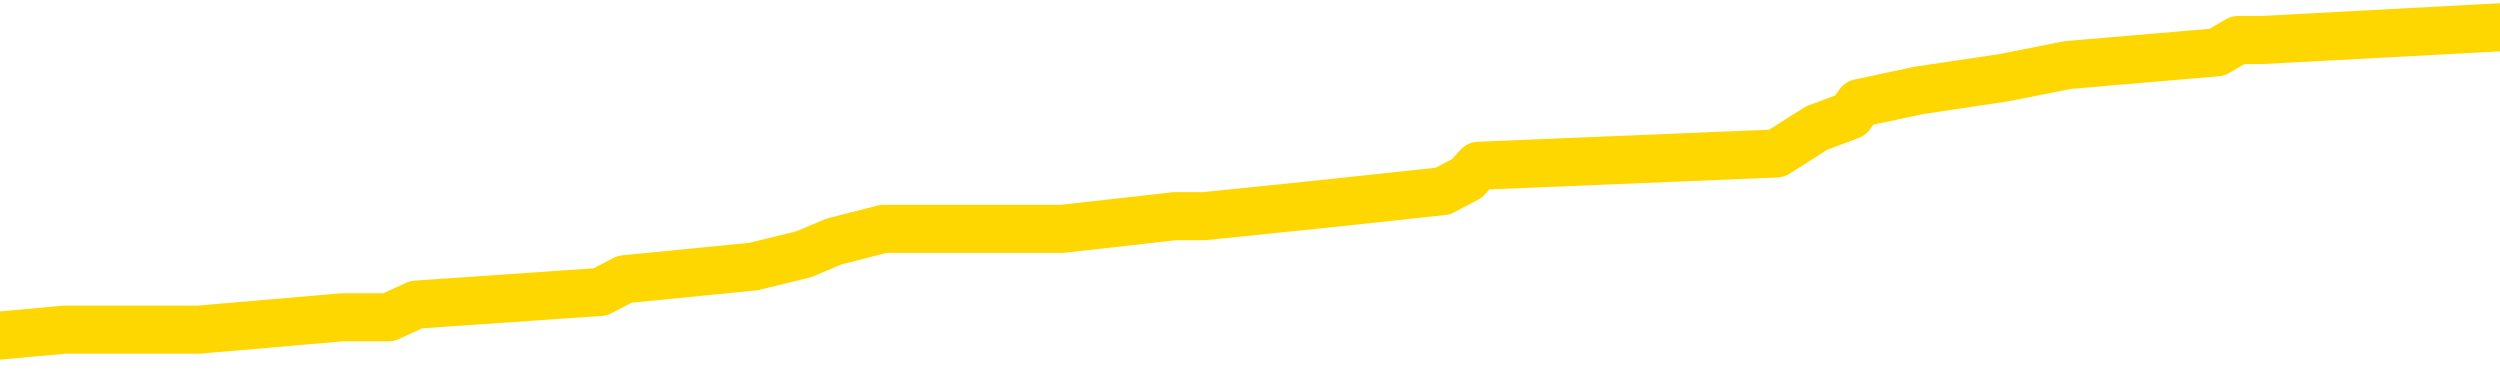 <svg xmlns="http://www.w3.org/2000/svg" version="1.1" viewBox="0 0 6500 1000">
	<path fill="none" stroke="gold" stroke-width="125" stroke-linecap="round" stroke-linejoin="round" d="M0 79101  L-839933 79101 L-839749 79068 L-839258 79003 L-838965 78970 L-838653 78904 L-838419 78872 L-838366 78806 L-838306 78741 L-838153 78708 L-838113 78642 L-837980 78610 L-837688 78577 L-837147 78577 L-836537 78544 L-836489 78544 L-835849 78511 L-835815 78511 L-835290 78511 L-835157 78479 L-834767 78413 L-834439 78347 L-834322 78282 L-834110 78216 L-833393 78216 L-832824 78184 L-832716 78184 L-832542 78151 L-832320 78085 L-831919 78053 L-831893 77987 L-830965 77922 L-830878 77856 L-830795 77790 L-830725 77725 L-830428 77692 L-830276 77627 L-828386 77659 L-828285 77659 L-828023 77659 L-827729 77692 L-827588 77627 L-827339 77627 L-827303 77594 L-827145 77561 L-826682 77496 L-826428 77463 L-826216 77397 L-825965 77365 L-825616 77332 L-824689 77266 L-824595 77201 L-824184 77168 L-823013 77102 L-821824 77070 L-821732 77004 L-821705 76939 L-821439 76873 L-821140 76807 L-821011 76742 L-820973 76676 L-820159 76676 L-819775 76709 L-818714 76742 L-818653 76742 L-818388 77397 L-817917 78020 L-817724 78642 L-817461 79265 L-817124 79232 L-816988 79199 L-816533 79167 L-815789 79134 L-815772 79101 L-815607 79036 L-815539 79036 L-815022 79003 L-813994 79003 L-813798 78970 L-813309 78937 L-812947 78904 L-812538 78904 L-812153 78937 L-810449 78937 L-810351 78937 L-810279 78937 L-810218 78937 L-810034 78904 L-809697 78904 L-809057 78872 L-808980 78839 L-808918 78839 L-808732 78806 L-808652 78806 L-808475 78773 L-808456 78741 L-808226 78741 L-807838 78708 L-806949 78708 L-806910 78675 L-806822 78642 L-806795 78577 L-805786 78544 L-805637 78479 L-805612 78446 L-805480 78413 L-805440 78380 L-804181 78347 L-804124 78347 L-803584 78315 L-803531 78315 L-803485 78315 L-803090 78282 L-802950 78249 L-802750 78216 L-802604 78216 L-802439 78216 L-802162 78249 L-801803 78249 L-801251 78216 L-800606 78184 L-800347 78118 L-800194 78085 L-799793 78053 L-799752 78020 L-799632 77987 L-799570 78020 L-799556 78020 L-799462 78020 L-799169 77987 L-799018 77856 L-798687 77790 L-798610 77725 L-798534 77692 L-798307 77594 L-798241 77528 L-798013 77463 L-797961 77397 L-797796 77365 L-796790 77332 L-796607 77299 L-796056 77266 L-795663 77201 L-795265 77168 L-794415 77102 L-794337 77070 L-793758 77037 L-793317 77037 L-793076 77004 L-792918 77004 L-792518 76939 L-792497 76939 L-792052 76906 L-791647 76873 L-791511 76807 L-791336 76742 L-791199 76676 L-790949 76611 L-789949 76578 L-789867 76545 L-789731 76513 L-789693 76480 L-788803 76447 L-788587 76414 L-788144 76382 L-788027 76349 L-787970 76316 L-787294 76316 L-787193 76283 L-787164 76283 L-785823 76250 L-785417 76218 L-785377 76185 L-784449 76152 L-784351 76119 L-784218 76087 L-783814 76054 L-783788 76021 L-783695 75988 L-783478 75956 L-783067 75890 L-781913 75825 L-781622 75759 L-781593 75693 L-780985 75661 L-780735 75595 L-780715 75562 L-779786 75530 L-779735 75464 L-779612 75431 L-779595 75366 L-779439 75333 L-779264 75268 L-779127 75235 L-779070 75202 L-778963 75169 L-778877 75136 L-778644 75104 L-778569 75071 L-778261 75038 L-778143 75005 L-777973 74973 L-777882 74940 L-777779 74940 L-777756 74907 L-777679 74907 L-777581 74842 L-777214 74809 L-777109 74776 L-776606 74743 L-776154 74711 L-776116 74678 L-776092 74645 L-776051 74612 L-775922 74579 L-775822 74547 L-775380 74514 L-775098 74481 L-774505 74448 L-774375 74416 L-774101 74350 L-773948 74317 L-773795 74285 L-773710 74219 L-773632 74186 L-773446 74153 L-773395 74153 L-773368 74121 L-773288 74088 L-773265 74055 L-772982 73990 L-772378 73924 L-771383 73891 L-771085 73859 L-770351 73826 L-770106 73793 L-770016 73760 L-769439 73728 L-768741 73695 L-767988 73662 L-767670 73629 L-767287 73564 L-767210 73531 L-766575 73498 L-766390 73465 L-766302 73465 L-766173 73465 L-765860 73433 L-765810 73400 L-765668 73367 L-765647 73334 L-764679 73302 L-764134 73269 L-763655 73269 L-763594 73269 L-763271 73269 L-763249 73236 L-763187 73236 L-762977 73203 L-762900 73171 L-762845 73138 L-762823 73105 L-762783 73072 L-762768 73039 L-762011 73007 L-761994 72974 L-761195 72941 L-761042 72908 L-760137 72876 L-759631 72843 L-759401 72777 L-759360 72777 L-759245 72745 L-759068 72712 L-758314 72745 L-758179 72712 L-758015 72679 L-757697 72646 L-757521 72581 L-756499 72515 L-756476 72450 L-756224 72417 L-756011 72351 L-755377 72319 L-755140 72253 L-755107 72188 L-754929 72122 L-754849 72057 L-754759 72024 L-754694 71958 L-754254 71893 L-754231 71860 L-753690 71827 L-753434 71794 L-752939 71762 L-752062 71729 L-752025 71696 L-751972 71663 L-751931 71631 L-751814 71598 L-751538 71565 L-751331 71500 L-751133 71434 L-751110 71368 L-751060 71303 L-751021 71270 L-750943 71237 L-750345 71172 L-750285 71139 L-750182 71106 L-750027 71074 L-749395 71041 L-748715 71008 L-748412 70942 L-748065 70910 L-747868 70877 L-747820 70811 L-747499 70779 L-746871 70746 L-746725 70713 L-746688 70680 L-746631 70648 L-746554 70582 L-746313 70582 L-746224 70549 L-746130 70517 L-745837 70484 L-745702 70451 L-745642 70418 L-745605 70353 L-745333 70353 L-744327 70320 L-744151 70287 L-744101 70287 L-743808 70254 L-743616 70189 L-743282 70156 L-742776 70123 L-742214 70058 L-742199 69992 L-742182 69960 L-742082 69894 L-741967 69828 L-741928 69763 L-741890 69730 L-741825 69730 L-741797 69697 L-741658 69730 L-741365 69730 L-741315 69730 L-741210 69730 L-740945 69697 L-740480 69665 L-740336 69665 L-740281 69599 L-740224 69566 L-740033 69534 L-739668 69501 L-739453 69501 L-739259 69501 L-739201 69501 L-739142 69435 L-738988 69403 L-738718 69370 L-738289 69534 L-738273 69534 L-738196 69501 L-738132 69468 L-738002 69239 L-737979 69206 L-737695 69173 L-737647 69140 L-737593 69108 L-737130 69075 L-737091 69075 L-737051 69042 L-736860 69009 L-736380 68977 L-735893 68944 L-735876 68911 L-735838 68878 L-735582 68846 L-735505 68780 L-735275 68747 L-735259 68682 L-734964 68616 L-734522 68583 L-734075 68551 L-733571 68518 L-733417 68485 L-733130 68452 L-733090 68387 L-732759 68354 L-732537 68321 L-732020 68256 L-731944 68223 L-731696 68157 L-731502 68092 L-731442 68059 L-730666 68026 L-730592 68026 L-730361 67994 L-730344 67994 L-730283 67961 L-730087 67928 L-729623 67928 L-729599 67895 L-729470 67895 L-728169 67895 L-728152 67895 L-728075 67863 L-727982 67863 L-727764 67863 L-727612 67830 L-727434 67863 L-727380 67895 L-727093 67928 L-727053 67928 L-726684 67928 L-726243 67928 L-726060 67928 L-725739 67895 L-725444 67895 L-724998 67830 L-724926 67797 L-724464 67731 L-724026 67699 L-723844 67666 L-722390 67600 L-722258 67568 L-721801 67502 L-721575 67469 L-721188 67404 L-720672 67338 L-719718 67273 L-718924 67207 L-718249 67174 L-717824 67109 L-717512 67076 L-717283 66978 L-716599 66880 L-716586 66781 L-716376 66650 L-716354 66617 L-716180 66552 L-715230 66519 L-714962 66454 L-714146 66421 L-713836 66355 L-713798 66323 L-713741 66257 L-713124 66224 L-712486 66159 L-710860 66126 L-710186 66093 L-709544 66093 L-709467 66093 L-709411 66093 L-709375 66093 L-709346 66060 L-709235 65995 L-709217 65962 L-709194 65929 L-709041 65897 L-708987 65831 L-708909 65798 L-708790 65766 L-708692 65733 L-708575 65700 L-708305 65634 L-708036 65602 L-708018 65536 L-707818 65503 L-707671 65438 L-707445 65405 L-707310 65372 L-707002 65340 L-706942 65307 L-706589 65241 L-706240 65209 L-706139 65176 L-706075 65110 L-706015 65077 L-705630 65012 L-705250 64979 L-705145 64946 L-704885 64914 L-704614 64848 L-704455 64815 L-704422 64783 L-704360 64750 L-704219 64717 L-704035 64684 L-703991 64652 L-703703 64652 L-703686 64619 L-703453 64619 L-703392 64586 L-703354 64586 L-702774 64553 L-702640 64520 L-702617 64389 L-702599 64160 L-702581 63898 L-702565 63636 L-702541 63374 L-702525 63177 L-702504 62948 L-702487 62718 L-702464 62587 L-702447 62456 L-702425 62358 L-702409 62292 L-702360 62194 L-702287 62096 L-702253 61932 L-702229 61801 L-702193 61670 L-702152 61539 L-702115 61473 L-702099 61342 L-702075 61244 L-702038 61178 L-702021 61080 L-701998 61015 L-701980 60949 L-701962 60884 L-701946 60818 L-701916 60720 L-701890 60621 L-701845 60589 L-701828 60523 L-701787 60490 L-701738 60425 L-701668 60359 L-701652 60294 L-701636 60228 L-701574 60195 L-701535 60163 L-701496 60130 L-701330 60097 L-701265 60064 L-701249 60032 L-701205 59966 L-701146 59933 L-700934 59901 L-700900 59868 L-700858 59835 L-700780 59802 L-700242 59769 L-700164 59737 L-700060 59671 L-699971 59638 L-699795 59606 L-699444 59573 L-699289 59540 L-698851 59507 L-698694 59475 L-698564 59442 L-697860 59376 L-697659 59344 L-696699 59278 L-696216 59245 L-696117 59245 L-696025 59212 L-695780 59180 L-695707 59147 L-695264 59081 L-695168 59049 L-695153 59016 L-695137 58983 L-695112 58950 L-694646 58918 L-694429 58885 L-694289 58852 L-693995 58819 L-693907 58787 L-693866 58754 L-693836 58721 L-693663 58688 L-693604 58655 L-693528 58623 L-693448 58590 L-693378 58590 L-693069 58557 L-692983 58524 L-692770 58492 L-692734 58459 L-692051 58426 L-691952 58393 L-691747 58361 L-691701 58328 L-691422 58295 L-691360 58262 L-691343 58197 L-691265 58164 L-690957 58098 L-690933 58066 L-690879 58000 L-690856 57967 L-690733 57935 L-690598 57869 L-690354 57836 L-690228 57836 L-689581 57804 L-689565 57804 L-689540 57804 L-689360 57738 L-689284 57705 L-689192 57673 L-688764 57640 L-688348 57607 L-687955 57541 L-687877 57509 L-687858 57476 L-687495 57443 L-687258 57410 L-687030 57378 L-686717 57345 L-686639 57312 L-686558 57247 L-686380 57181 L-686365 57148 L-686099 57083 L-686019 57050 L-685789 57017 L-685563 56984 L-685247 56984 L-685072 56952 L-684711 56952 L-684319 56919 L-684250 56853 L-684186 56821 L-684046 56755 L-683994 56722 L-683892 56657 L-683390 56624 L-683193 56591 L-682946 56558 L-682761 56526 L-682461 56493 L-682385 56460 L-682219 56395 L-681335 56362 L-681306 56296 L-681183 56231 L-680604 56198 L-680527 56165 L-679813 56165 L-679501 56165 L-679288 56165 L-679271 56165 L-678885 56165 L-678360 56100 L-677914 56067 L-677584 56034 L-677431 56001 L-677105 56001 L-676927 55969 L-676845 55969 L-676639 55903 L-676464 55870 L-675535 55838 L-674645 55805 L-674606 55772 L-674378 55772 L-673999 55739 L-673212 55707 L-672977 55674 L-672901 55641 L-672544 55608 L-671972 55543 L-671705 55510 L-671319 55477 L-671215 55477 L-671045 55477 L-670427 55477 L-670215 55477 L-669908 55477 L-669855 55444 L-669727 55412 L-669674 55379 L-669555 55346 L-669218 55281 L-668259 55248 L-668128 55182 L-667926 55150 L-667295 55117 L-666983 55084 L-666570 55051 L-666542 55019 L-666397 54986 L-665977 54953 L-664644 54953 L-664597 54920 L-664469 54855 L-664452 54822 L-663874 54756 L-663668 54724 L-663639 54691 L-663598 54658 L-663540 54625 L-663503 54593 L-663425 54560 L-663282 54527 L-662827 54494 L-662709 54461 L-662424 54429 L-662051 54396 L-661955 54363 L-661628 54330 L-661274 54298 L-661104 54265 L-661056 54232 L-660947 54199 L-660858 54167 L-660830 54134 L-660754 54068 L-660451 54036 L-660417 53970 L-660345 53937 L-659977 53904 L-659642 53872 L-659561 53872 L-659341 53839 L-659170 53806 L-659142 53773 L-658645 53741 L-658096 53675 L-657215 53642 L-657117 53577 L-657040 53544 L-656765 53511 L-656518 53446 L-656444 53413 L-656383 53347 L-656264 53315 L-656221 53282 L-656111 53249 L-656034 53184 L-655334 53151 L-655088 53118 L-655049 53085 L-654892 53053 L-654293 53053 L-654066 53053 L-653974 53053 L-653499 53053 L-652901 52987 L-652382 52954 L-652361 52922 L-652215 52889 L-651895 52889 L-651353 52889 L-651121 52889 L-650951 52889 L-650465 52856 L-650237 52823 L-650152 52790 L-649806 52758 L-649480 52758 L-648957 52725 L-648629 52692 L-648029 52659 L-647831 52594 L-647779 52561 L-647739 52528 L-647458 52496 L-646773 52430 L-646463 52397 L-646438 52332 L-646247 52299 L-646024 52266 L-645938 52233 L-645274 52168 L-645250 52135 L-645028 52070 L-644698 52037 L-644346 51971 L-644142 51939 L-643909 51873 L-643651 51840 L-643462 51775 L-643414 51742 L-643187 51709 L-643153 51676 L-642996 51644 L-642782 51611 L-642609 51578 L-642517 51545 L-642240 51513 L-641996 51480 L-641681 51447 L-641255 51447 L-641218 51447 L-640734 51447 L-640501 51447 L-640289 51414 L-640063 51382 L-639513 51382 L-639266 51349 L-638432 51349 L-638376 51316 L-638354 51283 L-638196 51250 L-637735 51218 L-637694 51185 L-637354 51119 L-637221 51087 L-636998 51054 L-636426 51021 L-635954 50988 L-635759 50956 L-635567 50923 L-635377 50890 L-635275 50857 L-634907 50825 L-634861 50792 L-634779 50759 L-633486 50726 L-633438 50693 L-633169 50693 L-633024 50693 L-632473 50693 L-632356 50661 L-632275 50628 L-631915 50595 L-631692 50562 L-631411 50530 L-631081 50464 L-630573 50431 L-630461 50399 L-630382 50366 L-630218 50333 L-629923 50333 L-629455 50333 L-629258 50366 L-629208 50366 L-628558 50333 L-628436 50300 L-627982 50300 L-627946 50268 L-627478 50235 L-627367 50202 L-627351 50169 L-627135 50169 L-626954 50136 L-626422 50136 L-625393 50136 L-625193 50104 L-624735 50071 L-623787 50005 L-623688 49973 L-623334 49907 L-623273 49874 L-623259 49842 L-623223 49809 L-622854 49776 L-622734 49743 L-622492 49711 L-622328 49678 L-622141 49645 L-622020 49612 L-620950 49547 L-620091 49514 L-619879 49448 L-619782 49416 L-619608 49350 L-619275 49317 L-619203 49285 L-619145 49252 L-618970 49252 L-618581 49219 L-618345 49186 L-618234 49153 L-618117 49121 L-617136 49088 L-617111 49055 L-616517 48990 L-616484 48990 L-616335 48957 L-616051 48924 L-615139 48924 L-614193 48924 L-614040 48891 L-613938 48891 L-613806 48859 L-613663 48826 L-613637 48793 L-613522 48760 L-613304 48728 L-612623 48695 L-612493 48662 L-612190 48629 L-611950 48564 L-611617 48531 L-610979 48498 L-610636 48433 L-610574 48400 L-610419 48400 L-609497 48400 L-609027 48400 L-608983 48400 L-608970 48367 L-608929 48334 L-608907 48302 L-608880 48269 L-608736 48236 L-608314 48203 L-607978 48203 L-607787 48171 L-607359 48171 L-607171 48138 L-606782 48072 L-606248 48039 L-605875 48007 L-605854 48007 L-605604 47974 L-605485 47941 L-605409 47908 L-605274 47876 L-605234 47843 L-605154 47810 L-604760 47777 L-604264 47745 L-604152 47679 L-603979 47646 L-603671 47614 L-603223 47581 L-602901 47548 L-602758 47482 L-602331 47417 L-602178 47351 L-602122 47286 L-601309 47253 L-601289 47220 L-600917 47188 L-600860 47188 L-599731 47155 L-599663 47155 L-599105 47122 L-598910 47089 L-598774 47057 L-598540 47024 L-598193 46991 L-598159 46925 L-598124 46893 L-598055 46827 L-597706 46794 L-597534 46762 L-597049 46729 L-597033 46696 L-596708 46663 L-596550 46631 L-595410 46565 L-595385 46532 L-595193 46467 L-595000 46434 L-594749 46401 L-594732 46368 L-593712 46336 L-593414 46303 L-593339 46270 L-593203 46205 L-593027 46172 L-592450 46106 L-592235 46074 L-592171 46041 L-592040 46008 L-592003 45942 L-591480 45910 L-591342 58819 L-591328 58819 L-591305 58819 L-591285 58819 L-591057 45877 L-590282 45877 L-590240 45877 L-589872 45877 L-589794 45844 L-589742 45811 L-589069 45779 L-588326 45746 L-587902 45746 L-587454 45713 L-586392 45680 L-586081 45615 L-585670 45615 L-585598 45582 L-585074 45582 L-584980 45582 L-584962 45582 L-584517 45549 L-584332 45484 L-583551 45418 L-582879 45385 L-582467 45287 L-582235 45222 L-582094 45189 L-582013 45123 L-581993 45091 L-581917 45091 L-581788 45058 L-581471 45091 L-581247 45091 L-580922 45058 L-580860 45058 L-580490 45058 L-580457 45058 L-580248 45058 L-579581 45058 L-579503 45058 L-579345 44992 L-579235 44992 L-578908 44960 L-578753 44927 L-578412 44927 L-578355 44861 L-578017 44796 L-577814 44763 L-577761 44697 L-576384 44665 L-576254 44632 L-575821 44599 L-575501 44566 L-574673 44501 L-574549 44468 L-573819 44403 L-573663 44337 L-573622 44304 L-573568 44271 L-573545 44239 L-573431 44206 L-573135 44173 L-572845 44140 L-572790 44108 L-572670 44075 L-572640 44042 L-572540 44009 L-572096 44009 L-571944 43977 L-571109 43977 L-570567 43944 L-570232 43944 L-570217 43911 L-570141 43878 L-570025 43846 L-569830 43813 L-569566 43780 L-568731 43747 L-568635 43714 L-568114 43682 L-568072 43649 L-567973 43616 L-567144 43616 L-567009 43583 L-566671 43583 L-566116 43551 L-565737 43518 L-565574 43485 L-565264 43452 L-564451 43420 L-564145 43387 L-563877 43387 L-563555 43387 L-563234 43420 L-562959 43420 L-562130 43354 L-562035 43321 L-561943 43223 L-561838 43125 L-561451 43026 L-560971 42961 L-560955 42928 L-560836 42895 L-560468 42830 L-560373 42797 L-559540 42731 L-559462 42699 L-559163 42666 L-559072 42633 L-558665 42568 L-558555 42502 L-557855 42469 L-557382 42437 L-557322 42404 L-557103 42338 L-556830 42306 L-556717 42273 L-555689 42240 L-555303 42207 L-555283 42174 L-554950 42142 L-554705 42109 L-554272 42076 L-554162 42043 L-554044 42011 L-553593 41945 L-553002 41912 L-552666 41880 L-550773 41847 L-550659 41781 L-550447 41749 L-549129 41716 L-549023 34344 L-548957 27070 L-548920 20353 L-548859 20353 L-548359 27659 L-547684 34868 L-547662 41519 L-547392 41454 L-546424 41454 L-545734 41421 L-545572 41388 L-545032 41355 L-544942 41323 L-543922 41290 L-542975 41224 L-542609 41257 L-542506 41290 L-541918 41290 L-541859 41290 L-541758 41257 L-541318 41192 L-541210 41159 L-540769 41126 L-539769 41028 L-539513 40929 L-539410 40831 L-539279 40766 L-538913 40700 L-538332 40634 L-538301 40602 L-537986 40569 L-536003 40536 L-535887 40503 L-535819 40503 L-535461 40471 L-533842 40438 L-533664 40438 L-533520 40438 L-532698 40471 L-532645 40503 L-532590 40503 L-532156 40503 L-531176 40536 L-531102 40536 L-530017 40503 L-529804 40503 L-529088 40438 L-528700 40405 L-528481 40340 L-528161 40274 L-527667 40209 L-527540 40176 L-527311 40110 L-527079 40045 L-527019 40012 L-526730 39979 L-526458 39914 L-525428 39881 L-523763 39848 L-523344 39815 L-523206 39783 L-523050 39783 L-522745 39750 L-522517 39684 L-522359 39652 L-522199 39586 L-522030 39520 L-521983 39488 L-521929 39455 L-521908 39455 L-521521 39422 L-521272 39422 L-521001 39422 L-520840 39422 L-520751 39422 L-519092 39422 L-518927 39455 L-518547 39422 L-518087 39422 L-517477 39357 L-516384 39324 L-515953 39291 L-515922 39258 L-515859 39226 L-515842 39193 L-514138 39160 L-514096 39127 L-513630 39095 L-513443 39062 L-513411 38996 L-512816 38963 L-512766 38931 L-512443 38898 L-512392 38865 L-512182 38832 L-512164 38800 L-511898 38734 L-511845 38701 L-511376 38669 L-510865 38603 L-510787 38603 L-510493 38570 L-510476 38538 L-510438 38505 L-510367 38472 L-510209 38439 L-509263 38439 L-509207 38439 L-508686 38439 L-508494 38406 L-508393 38406 L-508167 38374 L-507657 38374 L-507269 39258 L-507199 39258 L-506851 39226 L-506494 39193 L-505365 38243 L-505314 38177 L-505087 38144 L-505054 38112 L-504929 38046 L-504830 38046 L-504565 38046 L-503825 38079 L-503247 38079 L-502953 38079 L-502247 38079 L-502068 38046 L-502045 38046 L-501409 38013 L-501098 37980 L-500701 37980 L-500672 37948 L-500651 37915 L-500497 37882 L-499812 37882 L-499795 37882 L-499456 37882 L-499183 37849 L-499146 37817 L-499090 37751 L-499068 37718 L-498996 37686 L-498664 37653 L-498558 37620 L-498529 37555 L-498331 37522 L-498178 37489 L-497310 37456 L-496747 37391 L-496731 37391 L-496630 37358 L-496528 37391 L-496382 37391 L-496303 37391 L-496265 37358 L-496210 37325 L-496137 37292 L-495992 37260 L-495510 37260 L-495105 37227 L-494239 37260 L-494219 37260 L-493961 37260 L-493885 37260 L-493856 37227 L-493845 37161 L-493828 37129 L-493535 37096 L-493496 37063 L-493424 37030 L-493350 36998 L-493145 36965 L-492985 36866 L-492684 36768 L-492607 36637 L-492589 36539 L-492373 36473 L-492142 36473 L-492032 36506 L-491662 36539 L-491504 36539 L-491272 36539 L-491104 36539 L-490959 36506 L-490827 36473 L-489551 36408 L-489148 36342 L-489087 36309 L-488970 36244 L-488545 36211 L-488529 36146 L-488468 36113 L-488194 36047 L-488082 36015 L-487799 35949 L-487522 35916 L-487097 35851 L-487075 35818 L-486997 35785 L-486871 35752 L-486284 35720 L-485893 35687 L-485558 35654 L-484968 35621 L-484866 35621 L-484696 35589 L-484560 35589 L-483732 35556 L-482547 35523 L-482511 35490 L-482455 35490 L-482235 35458 L-482029 35458 L-481875 35458 L-481618 35425 L-481542 35392 L-480999 35359 L-480962 35326 L-480714 35294 L-480326 35261 L-479501 35228 L-479142 35195 L-478832 35195 L-478574 35163 L-478350 35130 L-477944 35097 L-477828 35064 L-477644 35032 L-477591 35032 L-477403 34999 L-477232 34966 L-477203 34933 L-476923 34901 L-476612 34868 L-476474 34835 L-476164 34802 L-475970 34802 L-475955 34769 L-475236 34769 L-475102 34704 L-474804 34671 L-474714 34638 L-474113 34638 L-474075 34606 L-473997 34573 L-473376 34540 L-473225 34475 L-473184 34442 L-472873 34409 L-472682 34376 L-472489 34311 L-472433 34245 L-472124 34212 L-472072 34180 L-472018 34212 L-471992 34212 L-471867 34212 L-471056 34180 L-470980 34147 L-470439 34114 L-470170 34081 L-469511 34049 L-468603 34016 L-468362 33983 L-467830 33950 L-467613 33918 L-466505 33950 L-466455 33950 L-465679 33950 L-465132 33918 L-465021 33885 L-464868 33819 L-464812 33787 L-464647 33754 L-464270 33721 L-463822 33688 L-463768 33655 L-463613 33623 L-462933 33590 L-462713 33557 L-462195 33524 L-461346 33459 L-461330 33426 L-459539 33393 L-458985 33361 L-458868 33328 L-457862 33295 L-457825 33262 L-457593 33262 L-457500 33262 L-457460 33262 L-457128 33230 L-456776 33197 L-456511 33131 L-456224 33098 L-455913 33033 L-455659 32967 L-455566 32935 L-455076 32902 L-454868 32869 L-454303 32836 L-454188 32869 L-453837 32836 L-453786 32836 L-453745 32836 L-453142 32771 L-452408 32705 L-451827 32640 L-451592 32574 L-451051 32476 L-450899 32410 L-450397 32378 L-450188 32312 L-450164 32312 L-450105 32279 L-449143 32279 L-448965 32247 L-448523 32214 L-448499 32148 L-448344 32115 L-448262 32115 L-448112 32148 L-447465 32148 L-447416 32115 L-446296 32083 L-445312 32050 L-445250 32017 L-444529 31984 L-443665 31952 L-443286 31919 L-443067 31919 L-442307 31886 L-442255 31853 L-441946 31788 L-441095 31788 L-440902 31755 L-440725 31722 L-440501 31722 L-440374 31690 L-440182 31690 L-439949 31657 L-439780 31690 L-439493 31657 L-439214 31657 L-439131 31624 L-438960 31591 L-438944 31526 L-438790 31493 L-438750 31460 L-437975 31427 L-437899 31427 L-437666 31362 L-437239 31329 L-436894 31296 L-436311 31264 L-436042 31264 L-435783 31264 L-435654 31198 L-435637 31165 L-435524 31133 L-435500 31100 L-435266 31067 L-435230 31034 L-433914 31034 L-433858 31001 L-433179 30936 L-432606 30936 L-432481 30936 L-432328 30936 L-432251 30936 L-431939 30870 L-431666 30838 L-431577 30772 L-431475 30772 L-430547 30739 L-430471 30739 L-430107 30739 L-430082 30707 L-430046 30674 L-429270 30608 L-429179 30576 L-429039 30543 L-428637 30510 L-428375 30510 L-428132 30543 L-427918 30510 L-427837 30510 L-427761 30510 L-427684 30510 L-427497 30543 L-427431 30543 L-427181 30543 L-427126 30510 L-426989 30477 L-426909 30412 L-426796 30379 L-426573 30346 L-426408 30313 L-426367 30281 L-426198 30248 L-425827 30215 L-425812 30182 L-425696 30150 L-424975 30117 L-424939 30084 L-424806 30084 L-424458 30051 L-424047 30051 L-424011 30051 L-423933 30019 L-423894 29986 L-423530 29953 L-423326 29920 L-423311 29887 L-422965 29855 L-422617 29855 L-422291 29855 L-422189 29822 L-422036 29822 L-421842 29789 L-421610 29789 L-421518 29789 L-421362 29789 L-421285 29789 L-421244 29756 L-421131 29724 L-421107 29691 L-420857 29691 L-420718 29625 L-420140 29527 L-419312 29461 L-418824 29396 L-418703 29363 L-418664 29330 L-418652 29298 L-418499 29232 L-418398 29167 L-418165 29134 L-417775 29068 L-417471 29036 L-417455 29003 L-417284 28970 L-417046 28904 L-416450 28904 L-415846 28872 L-415806 28872 L-415766 28872 L-415612 28839 L-415559 28806 L-415497 28773 L-415429 28741 L-415374 28675 L-415349 28642 L-415302 28610 L-415208 28544 L-415070 28511 L-414917 28479 L-414785 28446 L-414744 28446 L-414708 28413 L-414646 28380 L-414373 28315 L-414059 28282 L-414018 28216 L-413933 28184 L-413755 28151 L-413518 28118 L-413160 28085 L-413131 28053 L-412561 28020 L-412438 27987 L-412202 27954 L-412180 27954 L-411898 27922 L-411613 27922 L-411357 27922 L-410786 27889 L-410489 27856 L-410413 27823 L-409714 27790 L-409636 27758 L-409601 27725 L-409575 27692 L-409523 27627 L-409329 27594 L-409189 27528 L-409153 27496 L-409113 27463 L-408518 27430 L-408285 27397 L-408002 27627 L-407947 27823 L-407873 28053 L-407795 28249 L-407559 28184 L-407315 28151 L-407180 28118 L-407073 28085 L-406994 28053 L-406606 27987 L-406479 27954 L-406327 27922 L-406289 27889 L-406143 27856 L-405922 27823 L-405748 27790 L-405679 27758 L-404857 27692 L-404841 27692 L-404547 27659 L-403759 27627 L-403449 27627 L-403303 27594 L-403075 27561 L-402874 27496 L-401937 27463 L-401900 27430 L-401878 27397 L-401837 27332 L-401568 27299 L-400972 27266 L-400908 27233 L-400872 27201 L-400856 27168 L-400160 27168 L-399959 27168 L-399927 27168 L-399594 27168 L-399486 27135 L-398861 27070 L-398357 27037 L-398320 26971 L-397878 26971 L-397782 26939 L-397623 26939 L-397309 26939 L-397297 26939 L-396857 26971 L-396375 27004 L-396246 27004 L-395926 27004 L-395858 26971 L-395553 26971 L-395378 26939 L-395184 26906 L-394941 26840 L-394744 26775 L-394718 26709 L-394140 26676 L-394070 26644 L-393660 26611 L-393606 26578 L-393560 26545 L-393196 26513 L-393049 26480 L-392844 26447 L-392748 26447 L-392593 26414 L-392531 26382 L-392384 26316 L-392283 26283 L-391726 26283 L-391704 26349 L-391532 26382 L-390990 26414 L-390929 26414 L-390875 26349 L-390847 26283 L-390775 26250 L-390759 26185 L-390695 26152 L-390659 26087 L-390504 26054 L-390179 26021 L-389612 25988 L-389598 25956 L-389536 25890 L-389434 25825 L-389388 25825 L-389146 25792 L-388723 25792 L-388569 25792 L-386827 25726 L-386285 25693 L-385342 25661 L-384933 25628 L-384392 25562 L-384195 25530 L-384027 25497 L-383731 25464 L-383616 25431 L-383601 25431 L-383446 25399 L-383306 25366 L-383230 25300 L-383098 25300 L-382750 25300 L-382379 25333 L-381781 25333 L-381605 25333 L-381449 25300 L-381180 25268 L-381029 25268 L-380738 25366 L-380714 25431 L-380631 25497 L-380404 25562 L-379704 25530 L-379577 25497 L-379146 25464 L-379052 25431 L-377847 25431 L-377798 25399 L-377505 25399 L-377101 25366 L-376825 25300 L-376806 25268 L-376688 25235 L-376612 25202 L-376430 25169 L-375950 25136 L-375499 25071 L-375089 25038 L-375059 25005 L-374640 24973 L-374526 24973 L-374408 24973 L-374393 24973 L-374198 24940 L-374177 24874 L-373945 24842 L-373501 24809 L-373182 24743 L-372717 24743 L-372552 24711 L-372397 24678 L-372241 24678 L-371788 24678 L-371469 24678 L-371414 24711 L-371043 24711 L-371005 24743 L-370678 24743 L-370562 24711 L-370463 24678 L-370137 24612 L-369750 24579 L-369489 24547 L-369131 24481 L-368874 24448 L-366704 24416 L-366655 24383 L-366632 24350 L-366221 24350 L-366159 24350 L-366089 24383 L-365858 24383 L-365547 24350 L-365244 24285 L-365200 24252 L-364892 24219 L-364759 24186 L-364542 24153 L-363830 24121 L-363675 24121 L-363537 24088 L-363388 24088 L-363367 24088 L-363173 24055 L-363147 24022 L-363056 23990 L-363034 23957 L-363018 23924 L-362918 23891 L-361989 23859 L-361531 23859 L-360439 23793 L-360017 23793 L-359613 23760 L-359574 23728 L-359321 23695 L-358546 23629 L-358530 23596 L-358505 23564 L-358312 23531 L-357576 23498 L-357307 23465 L-357266 23433 L-356867 23367 L-356842 23334 L-356053 23302 L-355373 23269 L-354002 23236 L-353732 23203 L-353684 23171 L-353146 23105 L-353113 23072 L-353011 23007 L-352688 22974 L-352608 22941 L-352339 22941 L-351427 22908 L-351288 22908 L-351039 22843 L-350494 22843 L-350071 22810 L-349878 22777 L-349863 22777 L-349725 22712 L-349631 22679 L-349504 22646 L-349244 22614 L-349219 22548 L-349128 22515 L-348818 22482 L-348757 22450 L-348640 22450 L-348291 22450 L-347480 22450 L-347249 22384 L-346420 22384 L-346188 22319 L-345971 22286 L-345453 22286 L-344814 22253 L-344398 22220 L-344076 22188 L-343595 22155 L-343170 22155 L-343108 22122 L-342760 22122 L-342719 22089 L-342705 22057 L-342606 21991 L-342561 21991 L-342075 21958 L-341274 21958 L-340939 21958 L-339858 21925 L-339378 21893 L-339355 21860 L-339215 21827 L-338660 21794 L-337963 21762 L-337654 21729 L-337432 21696 L-337327 21663 L-337225 21598 L-336554 21565 L-336460 21532 L-336438 21532 L-336360 21500 L-336182 21500 L-336010 21500 L-335829 21467 L-335816 21434 L-335740 21401 L-335575 21368 L-335061 21336 L-335045 21303 L-334904 21303 L-334542 21270 L-334518 21270 L-334387 21237 L-334362 21205 L-334000 21172 L-333475 21106 L-333381 21074 L-333165 21008 L-333072 20975 L-333047 20942 L-332583 20910 L-332506 20910 L-332104 20877 L-331653 20877 L-330402 20844 L-330363 20811 L-329931 20779 L-329899 20746 L-329180 20713 L-329003 20680 L-328868 20648 L-328561 20615 L-328506 20582 L-328481 20517 L-328465 20451 L-328290 20418 L-328101 20385 L-327593 20385 L-327219 20123 L-326881 19828 L-326842 19566 L-326123 19337 L-326030 19304 L-325991 19271 L-325450 19271 L-325426 19239 L-325024 19206 L-324598 19173 L-324327 19173 L-324148 19140 L-323902 19075 L-323878 19042 L-323822 18977 L-323205 18944 L-322702 18911 L-322315 18911 L-321696 18944 L-321480 18944 L-321325 18977 L-320033 18911 L-319933 18878 L-319491 18813 L-319160 18780 L-318859 18714 L-318617 18682 L-317882 18616 L-317303 18583 L-316473 18551 L-316373 18518 L-315815 18485 L-315677 18452 L-314036 18420 L-313975 18420 L-313881 18420 L-312914 18420 L-312737 18387 L-312449 18387 L-312232 18387 L-312153 18354 L-311882 18354 L-311767 18321 L-311614 18288 L-311303 18256 L-311225 18223 L-311134 18223 L-311057 18190 L-310941 18190 L-310761 18157 L-310669 18125 L-310631 18092 L-310128 18092 L-309910 18059 L-309780 18059 L-309625 18026 L-309570 17994 L-309446 17994 L-309061 17961 L-308552 17928 L-308480 17895 L-308000 17863 L-307923 17830 L-307823 17830 L-307589 17797 L-307124 17797 L-306894 17797 L-306878 17797 L-306646 17797 L-306491 17797 L-306430 17797 L-306237 17764 L-305966 17699 L-305214 17666 L-304261 17666 L-304225 17633 L-304000 17633 L-303560 17633 L-303280 17568 L-302931 17535 L-301862 17502 L-300934 17502 L-300804 17502 L-300757 17502 L-300688 17469 L-300533 17469 L-300455 17404 L-300282 17338 L-299847 17273 L-299643 17240 L-299583 17174 L-299000 17142 L-298846 17076 L-298731 17043 L-298690 17011 L-298520 16978 L-298384 16945 L-298173 16880 L-298095 16847 L-298072 16814 L-297863 16749 L-297453 16716 L-297429 16683 L-297205 16650 L-297060 16617 L-297025 16585 L-297012 16552 L-296990 16519 L-296756 16486 L-296571 16454 L-296353 16421 L-296328 16388 L-295639 16355 L-295535 16323 L-295500 16290 L-295479 16257 L-295285 16224 L-295232 16192 L-295115 16126 L-295033 16126 L-294922 16093 L-294608 16060 L-294149 16028 L-293894 15995 L-293659 15929 L-293529 15897 L-293177 15864 L-293118 15831 L-292965 15798 L-292393 15733 L-292306 15700 L-292153 15634 L-291857 15569 L-291487 15503 L-291184 15438 L-291108 15405 L-290703 15372 L-290535 15372 L-290391 15372 L-289850 15372 L-289790 15372 L-289774 15307 L-289608 15274 L-289402 15241 L-289327 15241 L-289234 15209 L-288825 15176 L-288809 15143 L-288785 15143 L-288593 15110 L-288516 15405 L-288345 15700 L-288283 15962 L-288267 16257 L-287753 16224 L-287532 16192 L-286913 16126 L-286659 16093 L-286465 16060 L-286426 16028 L-286352 16028 L-286287 16028 L-285637 16028 L-285598 16060 L-285424 16060 L-285358 16060 L-284684 16060 L-284295 15995 L-284033 15962 L-283795 15929 L-283718 15864 L-283702 15798 L-283500 15766 L-283129 15700 L-282904 15667 L-282268 15634 L-282248 15634 L-281861 15602 L-281767 15602 L-281709 15569 L-281433 15536 L-281124 15536 L-281047 15503 L-280195 15536 L-279853 15700 L-279416 15897 L-278982 16060 L-278487 16224 L-278337 16192 L-278069 16224 L-276831 16257 L-276774 16323 L-275010 16355 L-274820 16323 L-273810 16290 L-273659 16257 L-273283 16323 L-272963 16388 L-272357 16454 L-272288 16519 L-272110 16486 L-271282 16454 L-271143 16421 L-270756 16388 L-270572 16355 L-270528 16323 L-270408 16290 L-270199 16257 L-269751 16192 L-269403 16159 L-269271 16126 L-268862 16093 L-268511 16093 L-268226 16060 L-268033 16028 L-267878 16028 L-267714 15995 L-267646 15962 L-267546 15962 L-267313 15929 L-267196 15929 L-267143 15897 L-266601 15897 L-266137 15864 L-264955 15864 L-264821 15864 L-264797 15864 L-264744 15864 L-264076 15864 L-263042 15798 L-262848 15766 L-262668 15733 L-262517 15733 L-262476 15700 L-262461 15700 L-262400 15667 L-262074 15634 L-260914 15602 L-260720 15569 L-260543 15536 L-259429 15503 L-258569 15471 L-258463 15471 L-257989 15438 L-257797 15438 L-255475 15405 L-255398 15372 L-255276 15307 L-255242 15274 L-255205 15209 L-255110 15110 L-254894 15045 L-254313 14979 L-253927 14946 L-253154 14914 L-253076 14881 L-252379 14881 L-251837 14881 L-251796 14848 L-251666 14848 L-251202 14815 L-251164 14783 L-251029 14750 L-250661 14717 L-250631 14684 L-250481 14684 L-250080 14652 L-248256 14684 L-247450 14652 L-246731 14652 L-246714 14652 L-246401 14586 L-245839 14553 L-245337 14520 L-244819 14488 L-244797 14455 L-243053 14422 L-242884 14389 L-242688 14357 L-241795 14324 L-241276 14258 L-241066 14226 L-240808 14193 L-240098 14160 L-239148 14127 L-238490 14095 L-238450 14029 L-238164 13996 L-238081 13963 L-237986 13963 L-237854 13931 L-237777 13931 L-237042 13931 L-236705 13898 L-236655 13931 L-236400 13931 L-236113 13898 L-235688 13898 L-235107 13865 L-234848 13865 L-234697 13832 L-234450 13832 L-234411 13832 L-233614 13800 L-233576 13767 L-233399 13767 L-232990 13701 L-232761 13701 L-232685 13701 L-232554 13701 L-232438 13669 L-232089 13636 L-232026 13603 L-231874 13570 L-231133 13538 L-231021 13505 L-230851 13472 L-230812 13439 L-230518 13439 L-230116 13439 L-229940 13439 L-229845 13439 L-229536 13406 L-228735 13374 L-228276 13308 L-227756 13275 L-227267 13243 L-226572 13210 L-225526 13177 L-225257 13177 L-225202 13144 L-225042 13144 L-224791 13144 L-224545 13112 L-224466 13079 L-224251 13013 L-223939 12980 L-223476 12915 L-223461 12882 L-223165 12882 L-223152 12849 L-222161 12817 L-221488 12784 L-221153 12718 L-220537 12718 L-220400 12686 L-219761 12653 L-219631 12620 L-218680 12555 L-218581 12489 L-218021 12456 L-217613 12456 L-217184 12456 L-217093 12423 L-216258 12423 L-215895 12423 L-215855 12456 L-215723 12489 L-215546 12489 L-215330 12489 L-215276 12456 L-215119 12391 L-214866 12358 L-213766 12325 L-213689 12292 L-213469 12260 L-213338 12194 L-213302 12161 L-213109 12129 L-213009 12096 L-212525 12063 L-212241 12030 L-212081 11998 L-211986 11932 L-211715 11899 L-211445 11866 L-211429 11735 L-211290 11637 L-211152 11539 L-210825 11408 L-210516 11342 L-210475 11309 L-210400 11244 L-210284 11211 L-209434 11146 L-209107 11113 L-208776 11080 L-208643 11080 L-208427 11080 L-208411 11080 L-207730 11080 L-207637 11015 L-207614 10982 L-207598 10916 L-207559 10884 L-207148 10818 L-206878 10785 L-206838 10752 L-206470 10752 L-206260 10720 L-205177 10720 L-205161 10687 L-205132 10654 L-205112 10654 L-204735 10589 L-204480 10556 L-204232 10490 L-204093 10425 L-203961 10392 L-203629 10359 L-203536 10326 L-203475 10294 L-202917 10261 L-202856 10228 L-202700 10195 L-202506 10163 L-202313 10130 L-202298 10097 L-202259 10064 L-202220 10032 L-201950 9999 L-201826 9966 L-201794 9933 L-201694 9933 L-201539 9933 L-201398 9933 L-201114 9901 L-200788 9901 L-200092 9868 L-200070 9868 L-199560 9868 L-198714 9868 L-198351 9835 L-198196 9802 L-197593 9802 L-197423 9802 L-197362 9802 L-197307 9769 L-196251 9737 L-196233 9737 L-195327 9737 L-195305 9737 L-195138 9704 L-194896 9704 L-194846 9671 L-194791 9606 L-194654 9573 L-194614 9540 L-193686 9507 L-193631 9507 L-193509 9507 L-193437 9507 L-193322 9507 L-193143 9540 L-192161 9507 L-192021 9507 L-191903 9442 L-191609 9376 L-191362 9344 L-191325 9311 L-191270 9344 L-191249 9344 L-191116 9344 L-191037 9344 L-190899 9311 L-190276 9311 L-190110 9278 L-189645 9278 L-189469 9212 L-189453 9180 L-189392 9147 L-189276 9114 L-188793 9081 L-188098 9049 L-187725 9016 L-187555 8983 L-186589 8950 L-186434 8918 L-186256 8918 L-186164 8885 L-185909 8885 L-185738 8885 L-185091 8852 L-185080 8852 L-184500 8819 L-184362 8819 L-184307 8754 L-183571 8721 L-183533 8688 L-183455 8688 L-182813 8655 L-182039 8655 L-181946 8623 L-181898 8623 L-181882 8590 L-181846 8590 L-181830 8524 L-181767 8492 L-181751 8459 L-181731 8459 L-181576 8426 L-181537 8393 L-181521 8361 L-181482 8328 L-181342 8295 L-181266 8262 L-180902 8230 L-180554 8197 L-179780 8164 L-179178 8131 L-178981 8098 L-178751 8098 L-178613 8066 L-177975 8066 L-177686 8033 L-177665 8033 L-177204 8000 L-176971 8000 L-176917 7967 L-176878 7935 L-176375 7902 L-175825 7869 L-175037 7836 L-173914 7836 L-173020 7804 L-172932 7804 L-172632 7771 L-172561 7738 L-172445 7705 L-171268 7673 L-170920 7640 L-170897 7607 L-170378 7574 L-170231 7541 L-170123 7509 L-169914 7476 L-169759 7443 L-169736 7410 L-169543 7378 L-169466 7345 L-169322 7312 L-168521 7279 L-168375 7247 L-168095 7214 L-167918 7181 L-167608 7148 L-166797 7115 L-165868 7115 L-164276 7083 L-164033 7050 L-163392 7017 L-163196 6984 L-163119 6952 L-162601 6919 L-162369 6919 L-162346 6886 L-162214 6886 L-161875 6853 L-161864 6821 L-161648 6788 L-161611 6755 L-161069 6722 L-160540 6657 L-160473 6624 L-160179 6591 L-159632 6526 L-159596 6493 L-159544 6460 L-159444 6395 L-159212 6395 L-158632 6395 L-158534 6427 L-158460 6427 L-158128 6395 L-157378 6362 L-157339 6329 L-156659 6329 L-156505 6329 L-156178 6296 L-155963 6264 L-155731 6264 L-155435 6231 L-155188 6198 L-154837 6165 L-154784 6133 L-154025 6100 L-153331 6034 L-152981 5969 L-152517 5936 L-151884 5903 L-151475 5870 L-151397 5903 L-150971 5903 L-150328 5870 L-150159 5870 L-149417 5838 L-149230 5805 L-148935 5772 L-148363 5739 L-148337 5707 L-147318 5707 L-146831 5674 L-146738 5674 L-146677 5641 L-146389 5608 L-146103 5576 L-146041 5543 L-145862 5543 L-145150 5510 L-144975 5477 L-144776 5444 L-144625 5412 L-144533 5379 L-144471 5346 L-143929 5346 L-143619 5313 L-143527 5248 L-143450 5182 L-142882 5150 L-142791 5150 L-142537 5084 L-142210 5019 L-142173 4920 L-142018 4822 L-141786 4789 L-141464 4756 L-140331 4724 L-140132 4691 L-139606 4658 L-139362 4658 L-139116 4625 L-139036 4593 L-139016 4527 L-138939 4494 L-138884 4429 L-138807 4396 L-138768 4363 L-138589 4298 L-138552 4265 L-138320 4232 L-137082 4199 L-136756 4167 L-136716 4101 L-135934 4068 L-135788 4036 L-134796 4003 L-134589 4003 L-134164 4003 L-134036 4003 L-133632 4036 L-133544 4003 L-132887 3970 L-132180 3937 L-131571 3904 L-131378 3872 L-131145 3806 L-130527 3773 L-130231 3708 L-129791 3675 L-129637 3642 L-129482 3610 L-128726 3544 L-128376 3511 L-127973 3511 L-127935 3479 L-126929 3479 L-126609 3479 L-126362 3446 L-125662 3380 L-125589 3347 L-125276 3315 L-124196 3282 L-124005 3249 L-123771 3249 L-123576 3216 L-123076 3184 L-122322 3184 L-122208 3184 L-122008 3184 L-121967 3151 L-121874 3118 L-121561 3085 L-121473 3053 L-121357 3020 L-121039 3020 L-120970 2987 L-120945 2954 L-120583 2922 L-120545 2889 L-120328 2856 L-119825 2889 L-119223 2922 L-119011 2987 L-118858 3020 L-118820 3020 L-118776 2954 L-118742 2922 L-118609 2889 L-118200 2856 L-117829 2823 L-117775 2790 L-117759 2758 L-117680 2725 L-117271 2692 L-117117 2659 L-117101 2594 L-117062 2561 L-116883 2496 L-116807 2463 L-116576 2430 L-115786 2397 L-115708 2397 L-114973 2332 L-114818 2299 L-114578 2233 L-114516 2168 L-114431 2135 L-114408 2070 L-114290 2004 L-114276 1939 L-114214 1873 L-114177 1840 L-114083 1807 L-114061 1807 L-113944 1775 L-113712 1742 L-113541 1676 L-112721 1676 L-112320 1644 L-112165 1644 L-111660 1644 L-111546 1644 L-110950 1644 L-110575 1611 L-110523 1611 L-110330 1578 L-109633 1578 L-109595 1545 L-109450 1545 L-109225 1513 L-108963 1480 L-108589 1447 L-108163 1414 L-108034 1382 L-108014 1316 L-107521 1316 L-106825 1283 L-106593 1316 L-106439 1316 L-105471 1316 L-105246 1349 L-104968 1349 L-104952 1316 L-104426 1283 L-103897 1250 L-103749 1218 L-103730 1185 L-103188 1152 L-102878 1119 L-102761 1054 L-102569 988 L-102432 923 L-102105 890 L-101989 857 L-101679 857 L-101253 825 L-101197 825 L-100964 857 L-100868 857 L-100735 857 L-100439 857 L-100325 825 L-99960 792 L-99647 792 L-99165 759 L-98994 726 L-98746 693 L-98530 661 L-98004 628 L-97818 562 L-97462 530 L-96827 497 L-96672 431 L-95932 399 L-95512 366 L-95332 333 L-95256 333 L-95125 300 L-94831 268 L-94790 235 L-94560 235 L-94368 202 L-94113 202 L-93686 169 L-93577 136 L-92958 136 L-92777 136 L-91565 136 L-90918 169 L-90767 169 L-90730 169 L-90598 169 L-90497 136 L-90481 104 L-90399 71 L-90188 38 L-90071 5 L-89708 -26 L-89337 -59 L-88640 -92 L-88238 -125 L-88133 -157 L-88115 -190 L-87170 -223 L-86975 -288 L-86823 -321 L-86767 -387 L-86011 -387 L-85994 -321 L-85505 -288 L-85375 -223 L-85182 -223 L-84292 -256 L-84252 -288 L-84214 -321 L-84137 -354 L-84098 -354 L-84021 -387 L-83937 -420 L-83673 -452 L-83441 -485 L-83379 -518 L-82898 -551 L-82562 -551 L-82450 -583 L-82257 -616 L-82080 -649 L-82021 -649 L-81985 -682 L-81715 -714 L-81017 -780 L-80964 -846 L-80670 -911 L-80268 -977 L-79704 -1009 L-78831 -1042 L-78526 -1075 L-78488 -1108 L-78365 -1140 L-77767 -1173 L-77637 -1206 L-77437 -1239 L-77400 -1271 L-76786 -1304 L-76607 -1337 L-76592 -1403 L-76374 -1435 L-76296 -1501 L-75989 -1501 L-75857 -1534 L-75625 -1534 L-75291 -1534 L-75199 -1566 L-75098 -1599 L-75061 -1632 L-74518 -1632 L-74325 -1665 L-73784 -1697 L-73358 -1730 L-73226 -1730 L-73165 -1730 L-72933 -1730 L-72917 -1730 L-72429 -1697 L-72348 -1697 L-72331 -1697 L-70938 -1665 L-70802 -1665 L-70688 -1697 L-70054 -1730 L-69914 -1763 L-69796 -1796 L-69643 -1861 L-69606 -1894 L-69527 -1927 L-69473 -1894 L-68481 -1894 L-68445 -1927 L-68312 -1927 L-68251 -1992 L-68152 -2025 L-67862 -2058 L-67848 -2091 L-67538 -2091 L-67438 -2058 L-66973 -2091 L-66920 1382 L-66777 4822 L-66649 8295 L-66417 11768 L-65848 11735 L-65759 11703 L-65737 11703 L-65450 11670 L-64767 11637 L-64690 11604 L-64654 11572 L-64637 11539 L-64438 11506 L-64017 11441 L-63746 11441 L-62873 11408 L-62580 11408 L-62469 11408 L-61735 11375 L-61608 11342 L-61249 11309 L-60996 11309 L-60125 11277 L-59955 11277 L-59894 11244 L-59839 11211 L-59491 11178 L-59468 11146 L-59259 11113 L-59119 11080 L-58988 11047 L-58865 11015 L-58742 10982 L-58505 10949 L-58215 10916 L-57556 10884 L-57534 10851 L-57379 10818 L-57261 10785 L-56297 10752 L-56241 10720 L-56008 10687 L-55986 10654 L-55660 10621 L-55545 10621 L-55505 10589 L-55003 10589 L-54704 10556 L-54592 10523 L-54050 10490 L-52991 10458 L-52365 10425 L-52193 10392 L-51946 10359 L-51689 10326 L-51559 10294 L-51537 10261 L-50870 10228 L-49973 10195 L-49927 10163 L-49857 10130 L-49741 10130 L-49521 10097 L-49330 10097 L-49291 10064 L-49098 10032 L-48439 10032 L-47822 9999 L-47783 10195 L-47187 10392 L-47125 10556 L-46003 10720 L-45949 10720 L-45828 10687 L-45562 10654 L-45499 10654 L-45230 10654 L-45153 10621 L-44937 10621 L-44455 10589 L-44185 10556 L-44053 10556 L-43821 10490 L-43796 10392 L-43781 10261 L-43759 10097 L-43743 9933 L-43719 9769 L-43705 9573 L-43682 9376 L-43666 9180 L-43643 9016 L-43628 8852 L-43606 8688 L-43589 8590 L-43561 8492 L-43544 8361 L-43526 8295 L-43489 8197 L-43449 8131 L-43434 8066 L-43409 7967 L-43357 7902 L-43332 7836 L-43256 7771 L-43218 7738 L-43203 7673 L-43140 7607 L-43125 7541 L-43079 7443 L-43008 7378 L-42970 7345 L-42945 7279 L-42893 7214 L-42868 7181 L-42852 7148 L-42791 7115 L-42754 7083 L-42677 7050 L-42661 7017 L-42633 6952 L-42560 6919 L-42521 6886 L-42367 6821 L-42251 6788 L-42197 6755 L-42114 6722 L-42081 6690 L-42057 6657 L-41902 6624 L-41887 6591 L-41786 6558 L-41475 6526 L-41439 6493 L-41224 6460 L-41112 6460 L-41088 6460 L-40858 6493 L-40625 6493 L-40250 6460 L-40123 6427 L-40083 6395 L-40030 6362 L-39929 6329 L-39892 6296 L-39682 6296 L-39617 6264 L-39505 6264 L-39293 6231 L-39256 6198 L-38884 6165 L-38830 6133 L-38752 6100 L-38730 6067 L-38637 6034 L-38437 6001 L-38399 6001 L-38378 6001 L-38148 6001 L-38127 5969 L-37917 5969 L-37823 5936 L-37785 5903 L-37449 5870 L-37336 5838 L-37296 5805 L-37283 5805 L-37143 5772 L-37128 5772 L-36874 5772 L-36291 5739 L-36214 5707 L-36177 5674 L-36132 5641 L-36083 5608 L-35904 5576 L-35889 5543 L-35789 5510 L-35712 5477 L-35651 5444 L-35286 5379 L-35204 5346 L-35186 5313 L-35132 5281 L-34164 5248 L-34032 5215 L-34011 5182 L-33790 5150 L-33722 5117 L-33699 5084 L-33453 5051 L-33197 5019 L-33066 4986 L-33026 4953 L-33005 4887 L-32949 4822 L-32861 4789 L-32800 4724 L-32575 4691 L-32446 4658 L-32346 4625 L-32292 4593 L-32098 4560 L-32020 4527 L-31687 4494 L-31556 4461 L-31379 4429 L-31363 4396 L-31338 4363 L-31068 4363 L-29868 4330 L-29831 4330 L-29715 4298 L-29481 4265 L-29290 4232 L-29251 4232 L-29196 4199 L-29091 4199 L-28577 4167 L-28283 4134 L-28051 4101 L-27776 4068 L-27759 4036 L-27726 4003 L-27686 3970 L-27649 3937 L-27547 3904 L-27470 3872 L-27377 3839 L-27250 3806 L-27146 3773 L-26968 3773 L-26775 3741 L-25946 3741 L-25830 3708 L-25576 3675 L-25535 3642 L-25437 3610 L-25376 3610 L-25134 3577 L-25110 3577 L-24989 3544 L-24918 3511 L-24878 3479 L-24646 3446 L-24470 3413 L-23950 3380 L-23873 3347 L-23857 3315 L-23446 3315 L-23083 3315 L-22967 3282 L-22944 3282 L-22904 3249 L-22828 3216 L-22774 3184 L-22425 3151 L-22309 3118 L-22132 3118 L-22077 3085 L-22053 3085 L-21939 3053 L-21651 3020 L-21419 2987 L-21204 2954 L-20994 2922 L-20784 2856 L-19957 2823 L-19618 2790 L-18610 2758 L-18247 2725 L-17202 2692 L-17124 2659 L-16677 2627 L-16466 2594 L-16274 2561 L-15979 2528 L-15939 2496 L-15785 2463 L-15732 2397 L-15500 2365 L-14920 2332 L-14726 2299 L-14107 2299 L-13618 2266 L-13566 2233 L-12917 2201 L-12767 2168 L-12598 2135 L-12224 2102 L-12209 2102 L-12110 2070 L-12071 2070 L-11940 2037 L-11507 2037 L-11204 2037 L-10818 2037 L-10678 2004 L-10517 2004 L-10083 2004 L-10044 1971 L-9943 1971 L-9828 1939 L-9650 1939 L-9480 1906 L-9362 1873 L-9000 1807 L-8783 1775 L-8650 1742 L-8510 1742 L-8011 1742 L-7933 1742 L-7699 1709 L-7375 1709 L-6988 1676 L-6965 1644 L-6345 1644 L-6075 1611 L-5842 1611 L-5417 1578 L-5146 1545 L-5004 1513 L-4795 1480 L-4589 1447 L-4038 1414 L-3907 1414 L-3521 1382 L-3250 1382 L-3147 1349 L-2887 1316 L-2685 1283 L-2616 1250 L-2577 1218 L-2010 1185 L-1803 1152 L-1776 1119 L-1547 1087 L-1470 1054 L-953 1021 L-914 988 L-759 956 L-465 923 L-193 890 L169 857 L517 857 L890 825 L1010 825 L1082 792 L1561 759 L1624 726 L1959 693 L2090 661 L2168 628 L2297 595 L2761 595 L3055 562 L3131 562 L3443 530 L3751 497 L3814 464 L3844 431 L4619 399 L4723 333 L4811 300 L4834 268 L4989 235 L5210 202 L5377 169 L5764 136 L5819 104 L5882 104 L6500 71" />
</svg>
